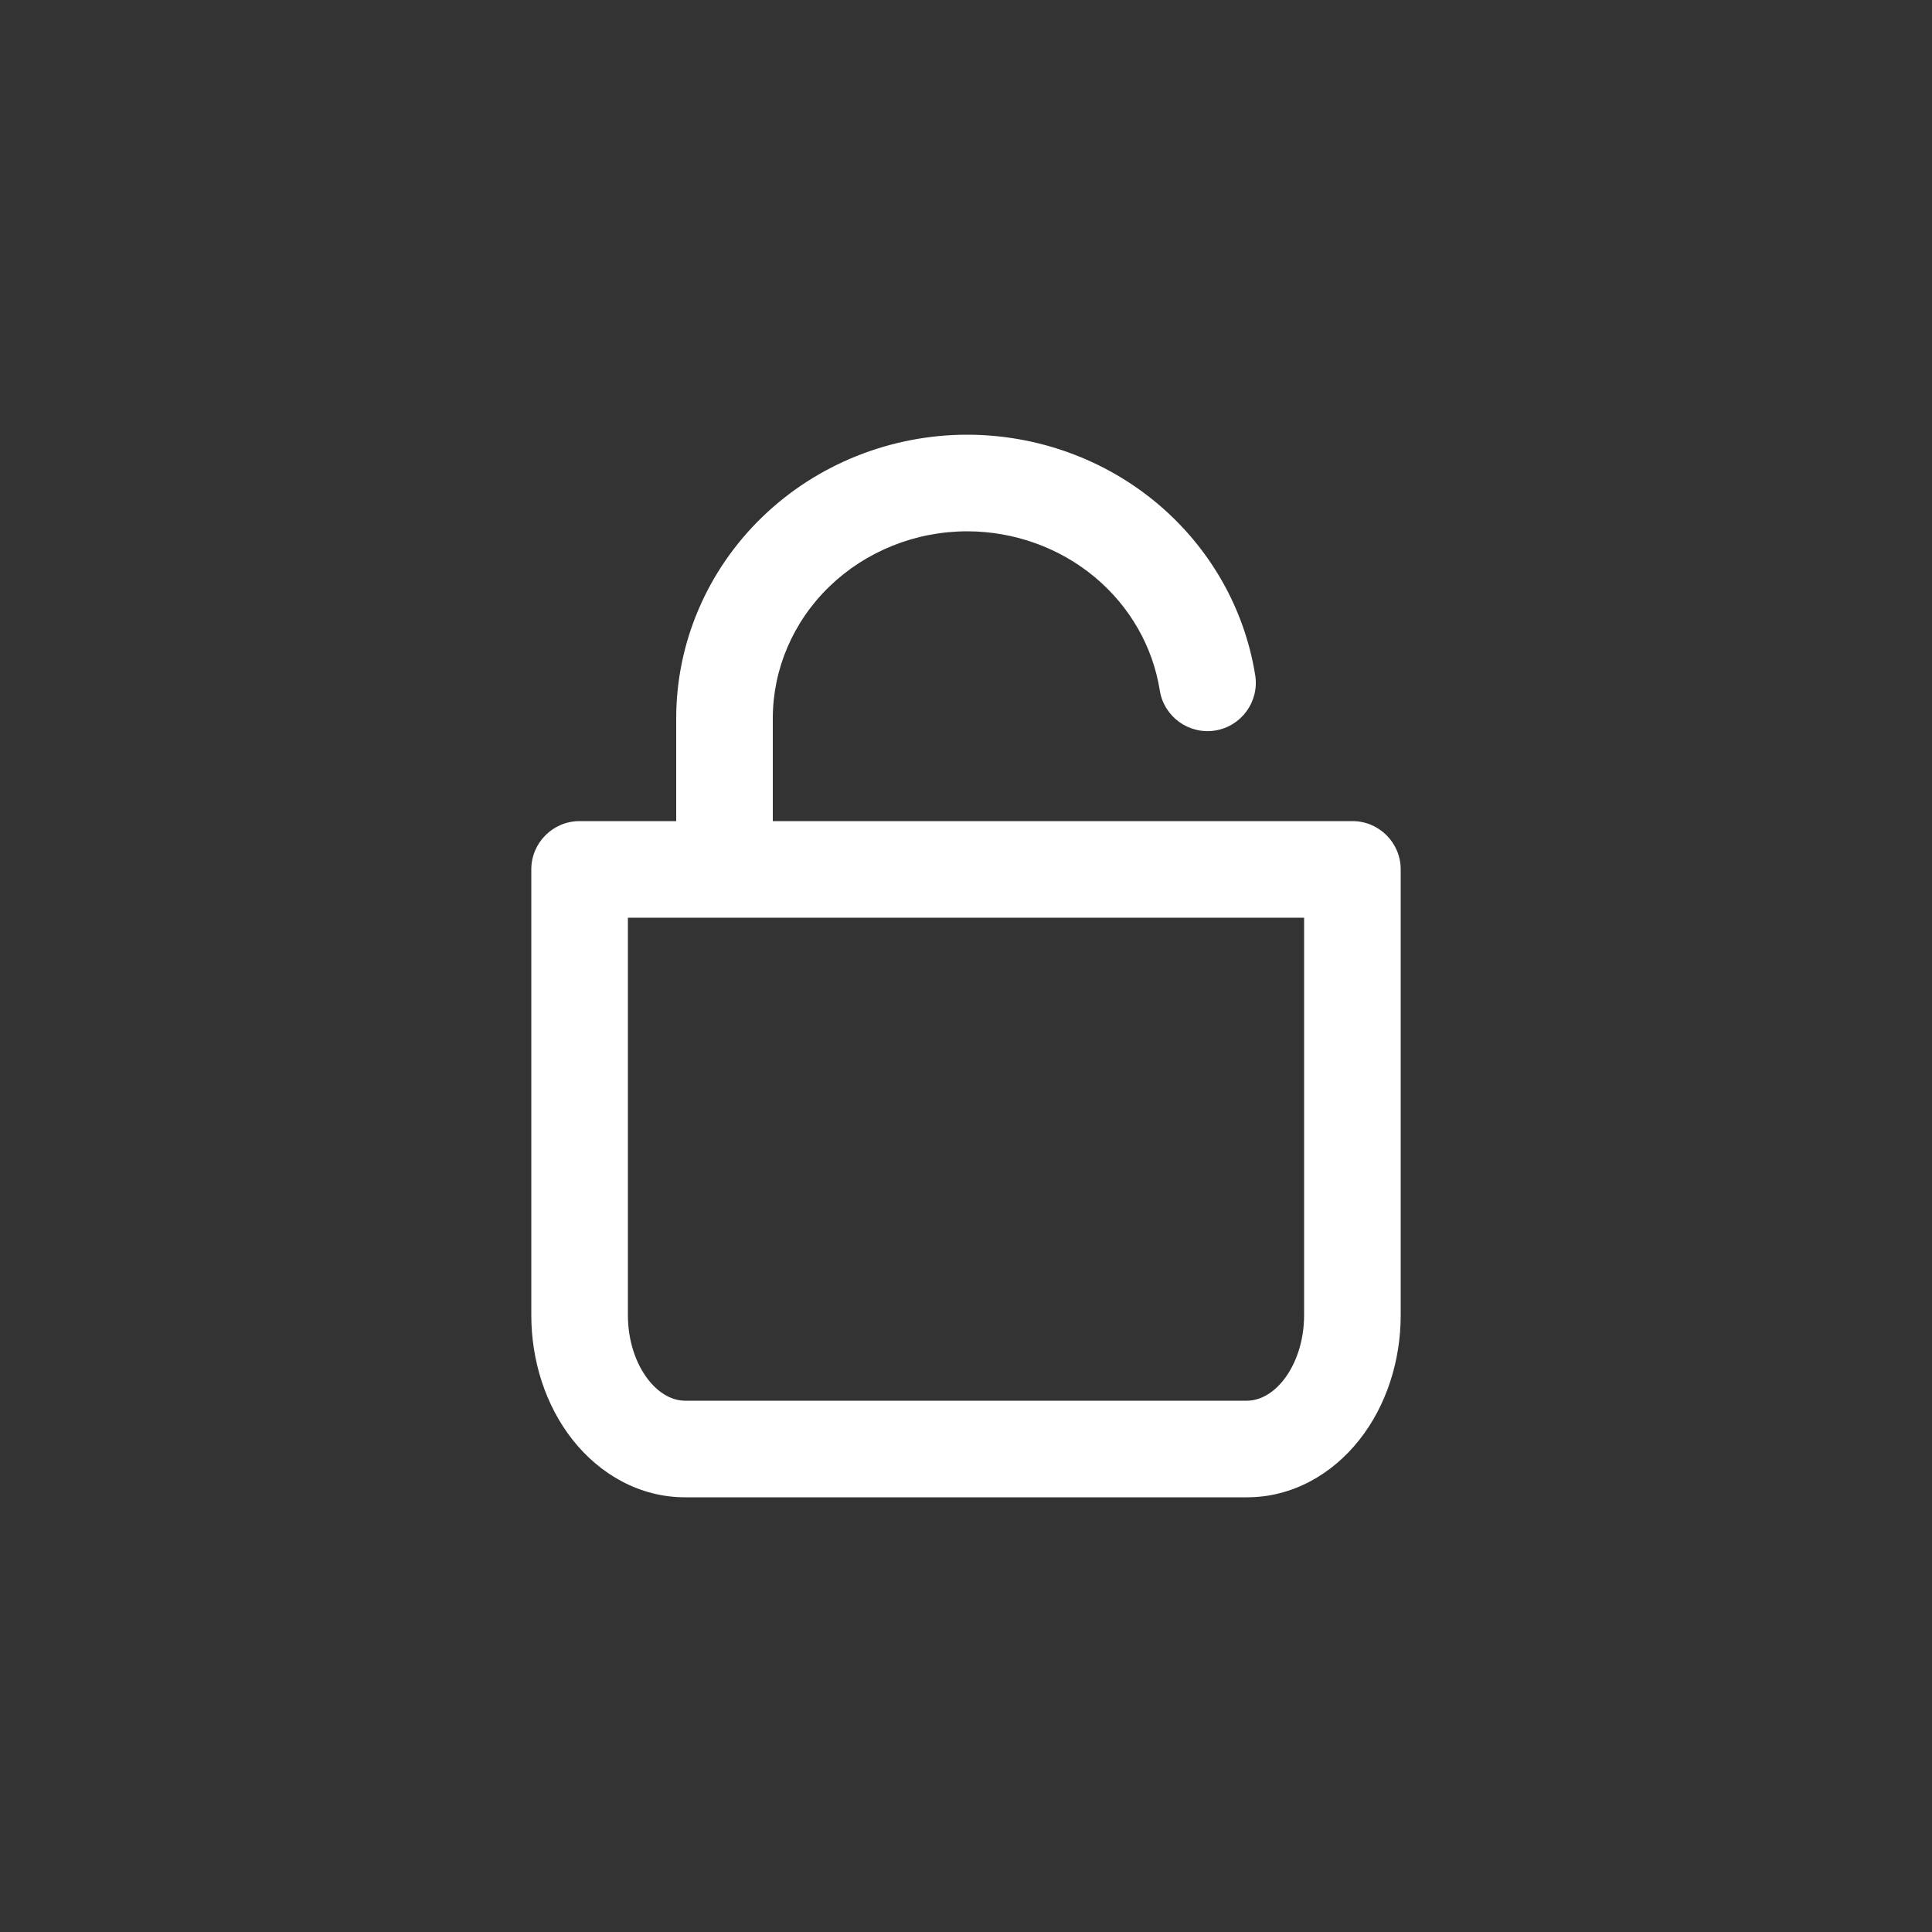 <svg width="40" height="40" viewBox="0 0 40 40" fill="none" xmlns="http://www.w3.org/2000/svg">
<rect x="0" y="0" width="40" height="40" fill="#333333" stroke="none"/>
<path fill-rule="evenodd" clip-rule="evenodd" d="M11 18C11 17.448 11.448 17 12 17H28C28.552 17 29 17.448 29 18V27.231C29 28.163 28.71 29.093 28.146 29.808C27.578 30.529 26.75 31 25.818 31H14.182C13.251 31 12.422 30.529 11.854 29.808C11.29 29.093 11 28.163 11 27.231V18ZM13 19V27.231C13 27.767 13.17 28.247 13.425 28.57C13.675 28.887 13.956 29 14.182 29H25.818C26.044 29 26.325 28.887 26.576 28.57C26.83 28.247 27 27.767 27 27.231V19H13Z" fill="white"/>
<path fill-rule="evenodd" clip-rule="evenodd" d="M20.029 11C18.951 11 17.922 11.416 17.169 12.146C16.417 12.875 16 13.857 16 14.873V17C16 17.552 15.552 18 15 18C14.448 18 14 17.552 14 17V14.873C14 13.305 14.643 11.808 15.777 10.709C16.91 9.611 18.441 9 20.03 9H20.032C21.463 9.003 22.851 9.5 23.944 10.41C25.037 11.321 25.765 12.585 25.988 13.98C26.074 14.525 25.703 15.038 25.157 15.125C24.612 15.211 24.099 14.84 24.012 14.294C23.868 13.388 23.393 12.554 22.664 11.947C21.935 11.34 21 11.002 20.029 11Z" fill="white"/>
</svg>

